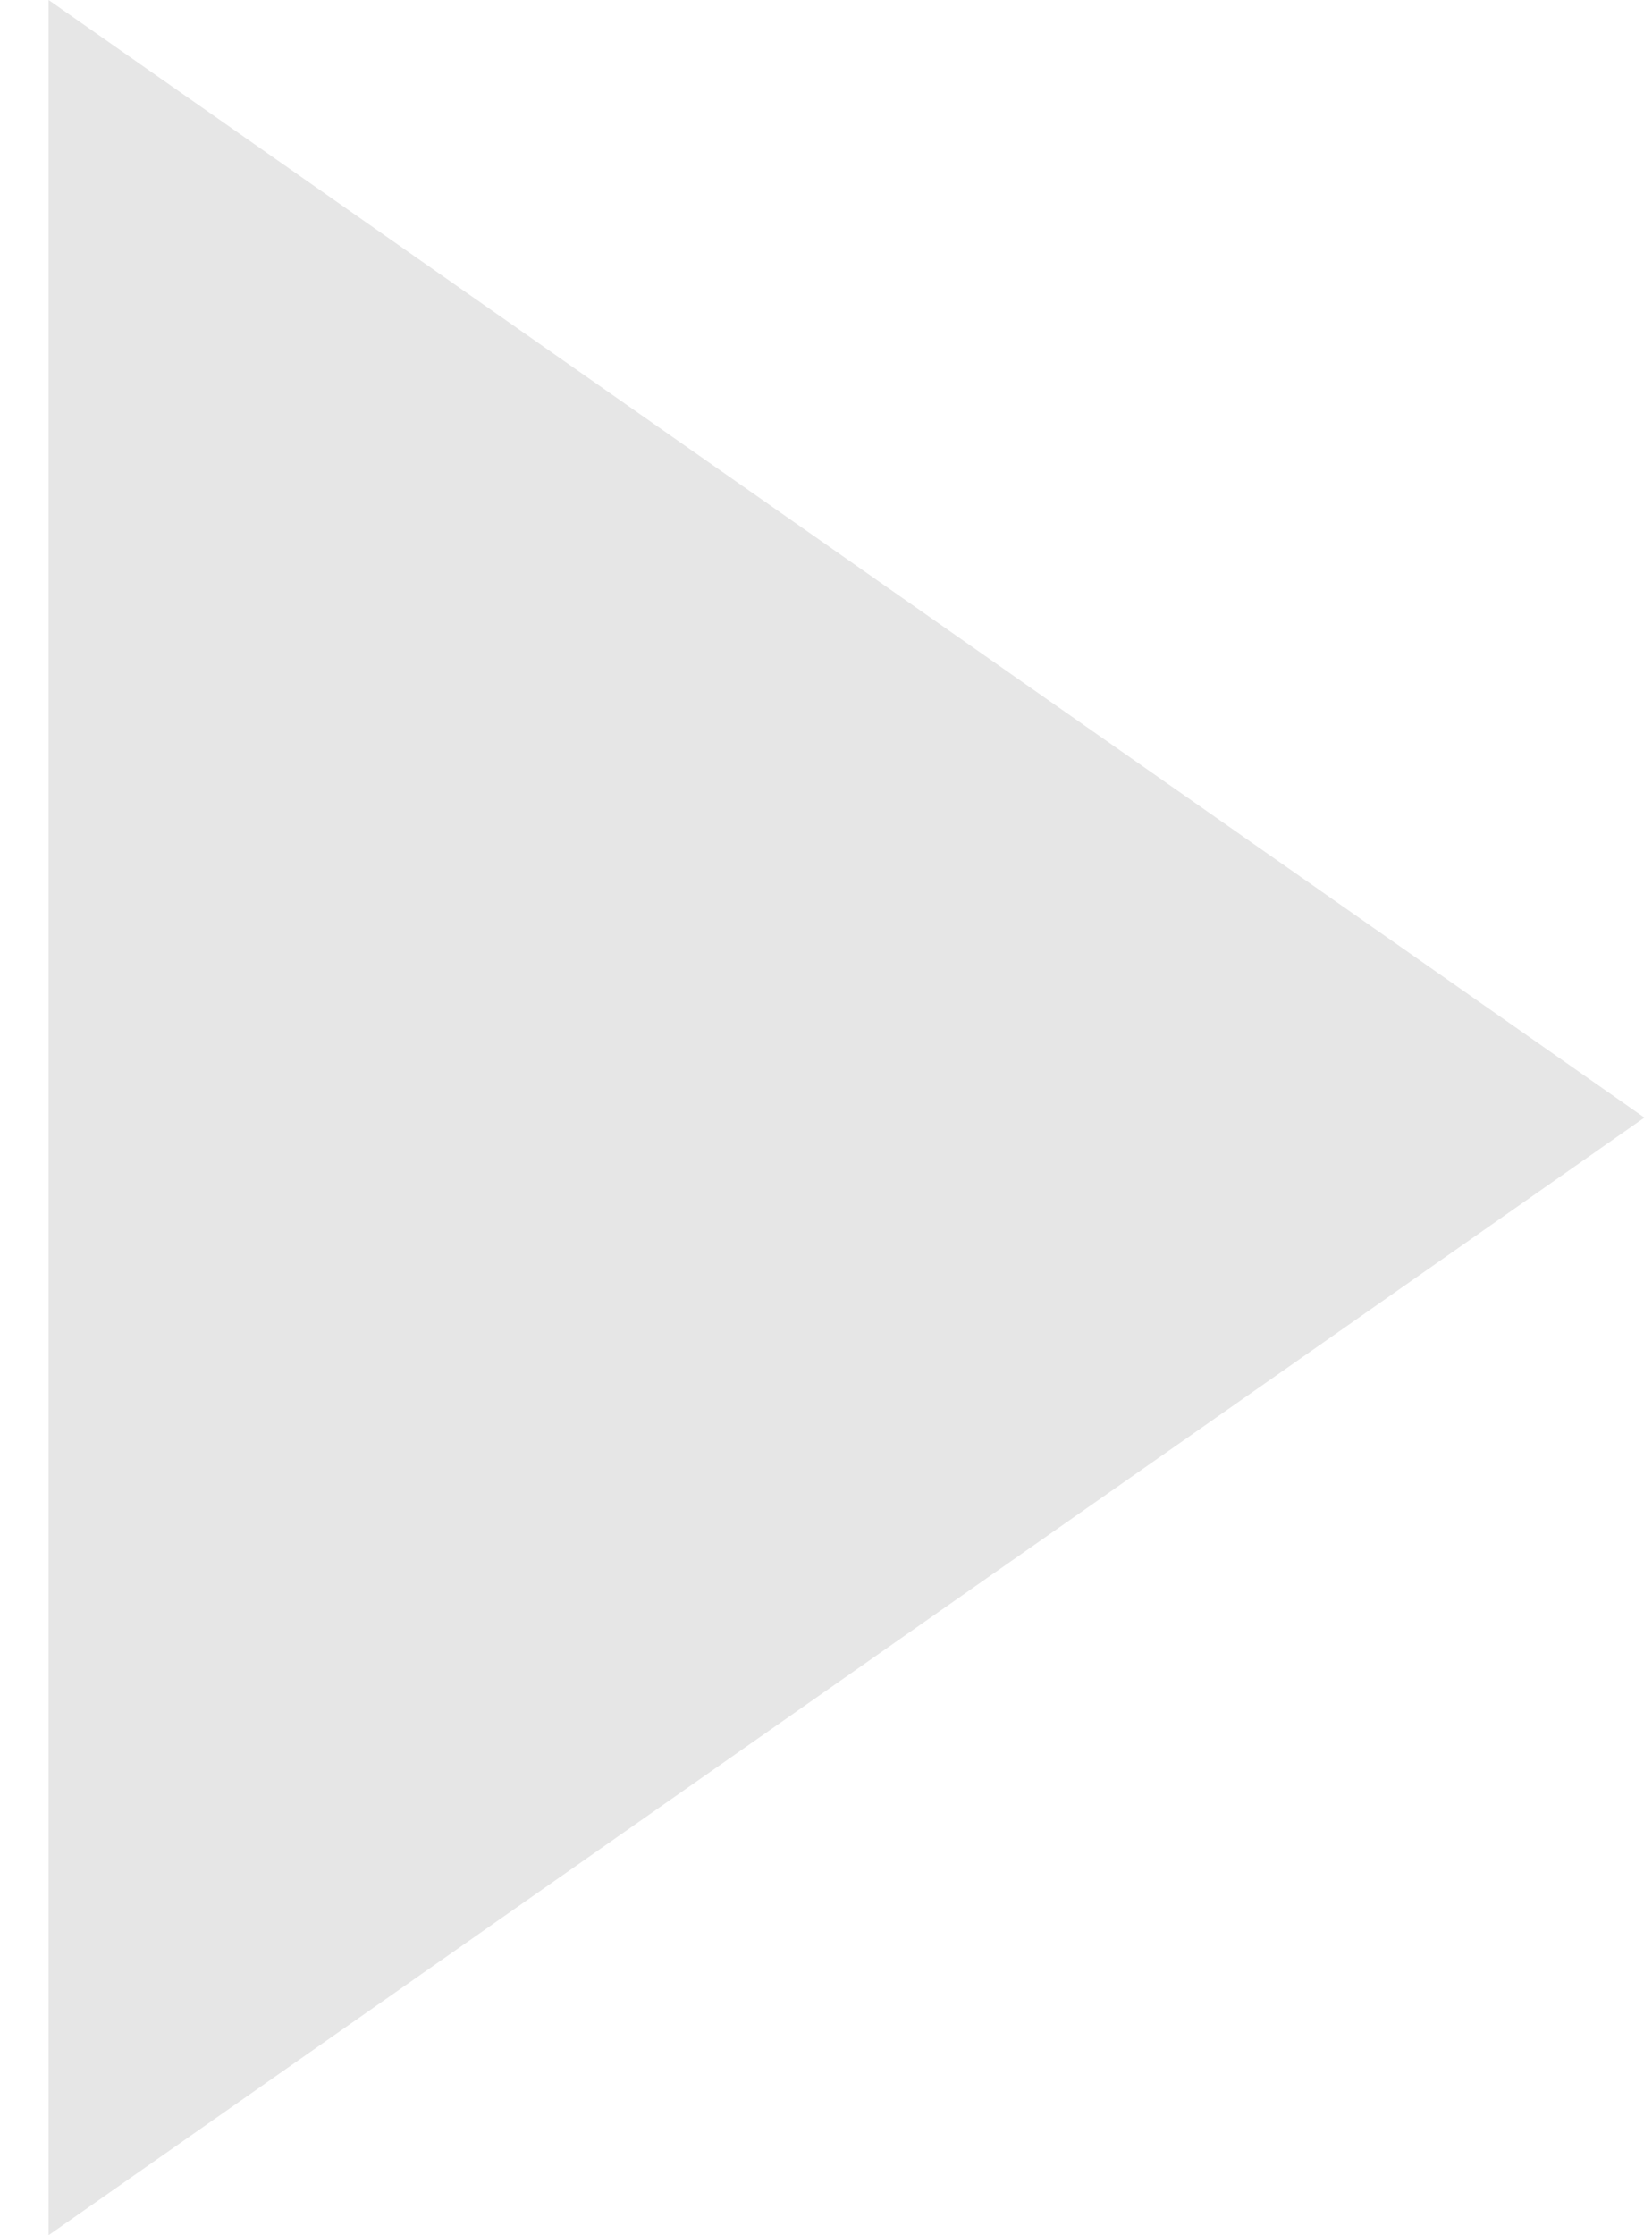 <?xml version="1.0" encoding="UTF-8"?>
<svg width="17px" height="23px" viewBox="0 0 17 23" version="1.1" xmlns="http://www.w3.org/2000/svg" xmlns:xlink="http://www.w3.org/1999/xlink">
    <!-- Generator: Sketch 53 (72520) - https://sketchapp.com -->
    <title>icon/通用/step</title>
    <desc>Created with Sketch.</desc>
    <g id="应用列表" stroke="none" stroke-width="1" fill="none" fill-rule="evenodd">
        <g id="应用详情" transform="translate(-515, -339)">
            <g id="C1" transform="translate(256, 94)">
                <g id="Group-2" transform="translate(25, 130)">
                    <g id="Group-6-Copy-4" transform="translate(230, 58)">
                        <g id="icon/通用/step" transform="translate(0, 57)">
                            <g id="Group">
                                <rect id="Rectangle" x="0" y="0" width="24" height="23"></rect>
                                <polygon id="Triangle" fill="#E6E6E6" transform="translate(12.711, 11.5) rotate(-270) translate(-12.711, -11.5) " points="12.711 3.289 24.211 19.711 1.211 19.711"></polygon>
                            </g>
                        </g>
                    </g>
                </g>
            </g>
        </g>
    </g>
</svg>